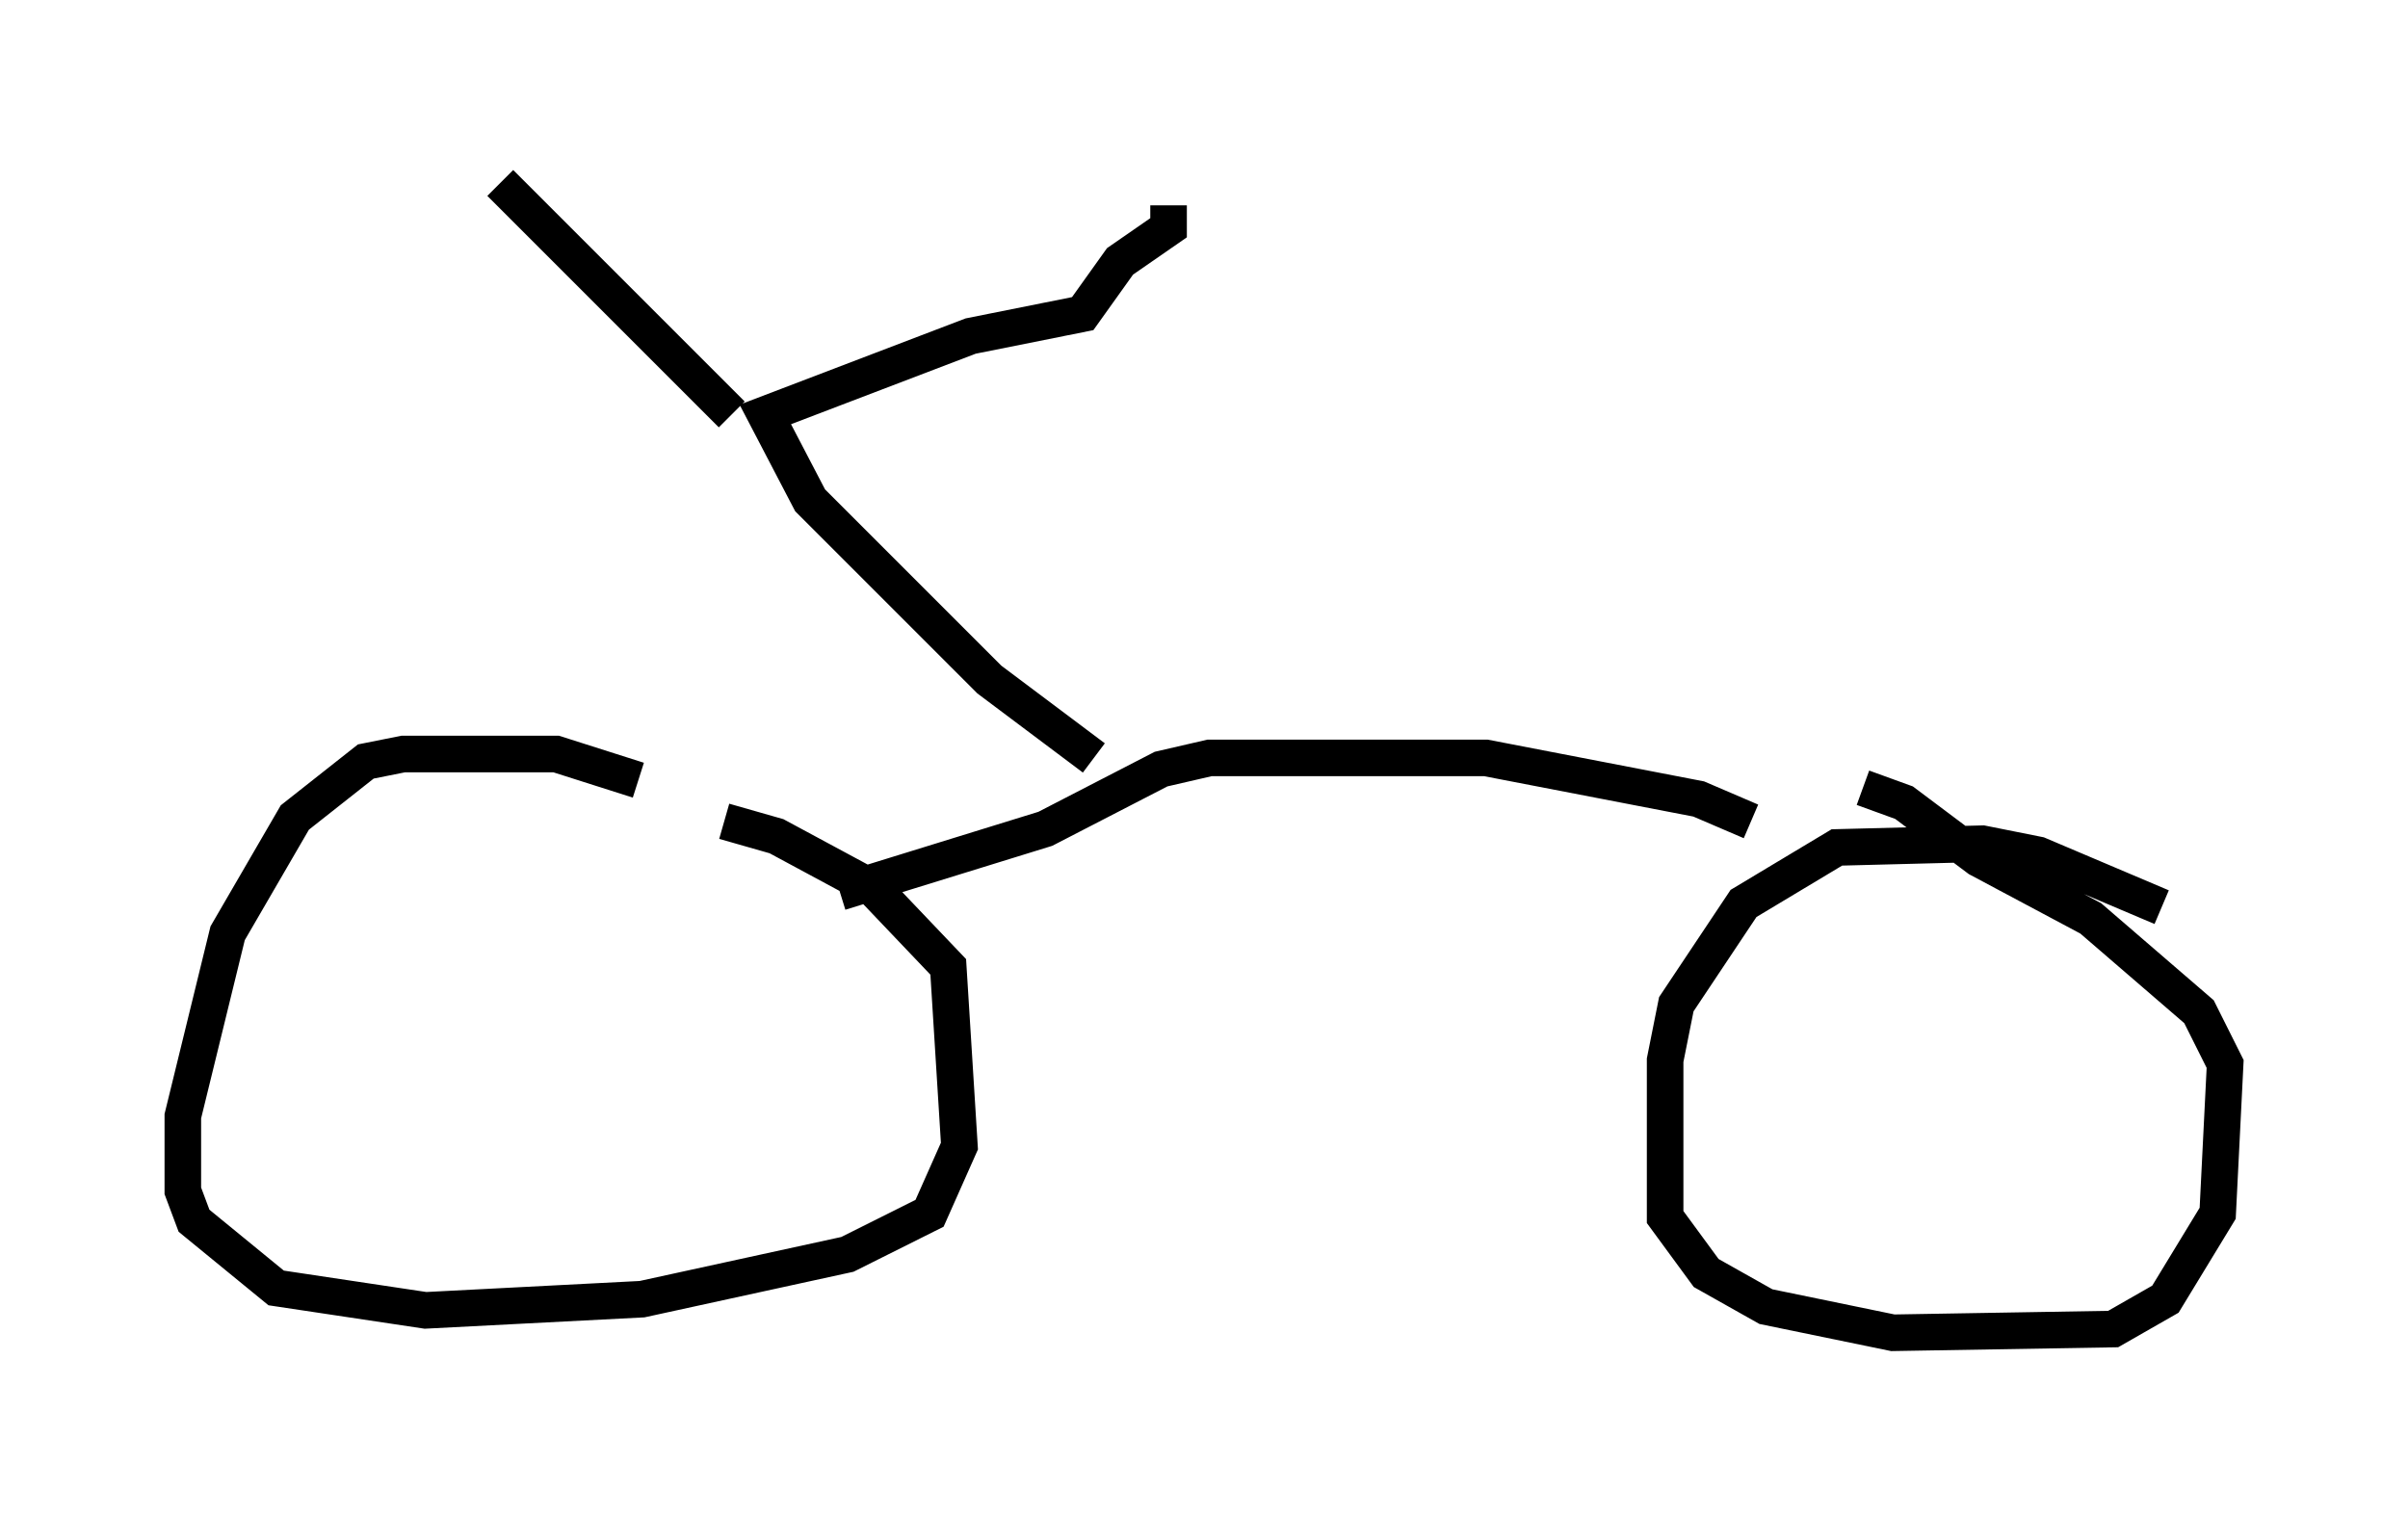 <?xml version="1.0" encoding="utf-8" ?>
<svg baseProfile="full" height="41.442" version="1.1" width="65.84" xmlns="http://www.w3.org/2000/svg" xmlns:ev="http://www.w3.org/2001/xml-events" xmlns:xlink="http://www.w3.org/1999/xlink"><defs /><rect fill="white" height="41.442" width="65.84" x="0" y="0" /><path d="M18.271, 22.048 m-0.817, -0.715 l-2.246, -0.715 -4.185, 0.0 l-1.021, 0.204 -1.94, 1.531 l-1.838, 3.165 -1.225, 5.002 l0.0, 2.042 0.306, 0.817 l2.246, 1.838 4.083, 0.613 l5.921, -0.306 5.615, -1.225 l2.246, -1.123 0.817, -1.838 l-0.306, -4.9 -2.042, -2.144 l-2.654, -1.429 -1.429, -0.408 m39.303, 2.348 l-3.369, -1.429 -1.531, -0.306 l-3.981, 0.102 -2.552, 1.531 l-1.838, 2.756 -0.306, 1.531 l0.0, 4.288 1.123, 1.531 l1.633, 0.919 3.471, 0.715 l6.023, -0.102 1.429, -0.817 l1.429, -2.348 0.204, -4.083 l-0.715, -1.429 -2.96, -2.552 l-3.063, -1.633 -2.042, -1.531 l-1.123, -0.408 m-27.971, 2.858 l5.615, -1.735 3.165, -1.633 l1.327, -0.306 7.554, 0.0 l5.819, 1.123 1.429, 0.613 m-17.967, -1.735 l-2.858, -2.144 -4.9, -4.9 l-1.225, -2.348 5.615, -2.144 l3.063, -0.613 1.021, -1.429 l1.327, -0.919 0.0, -0.613 m-11.944, 5.717 l-6.329, -6.329 " fill="none" stroke="black" stroke-width="1" /></svg>